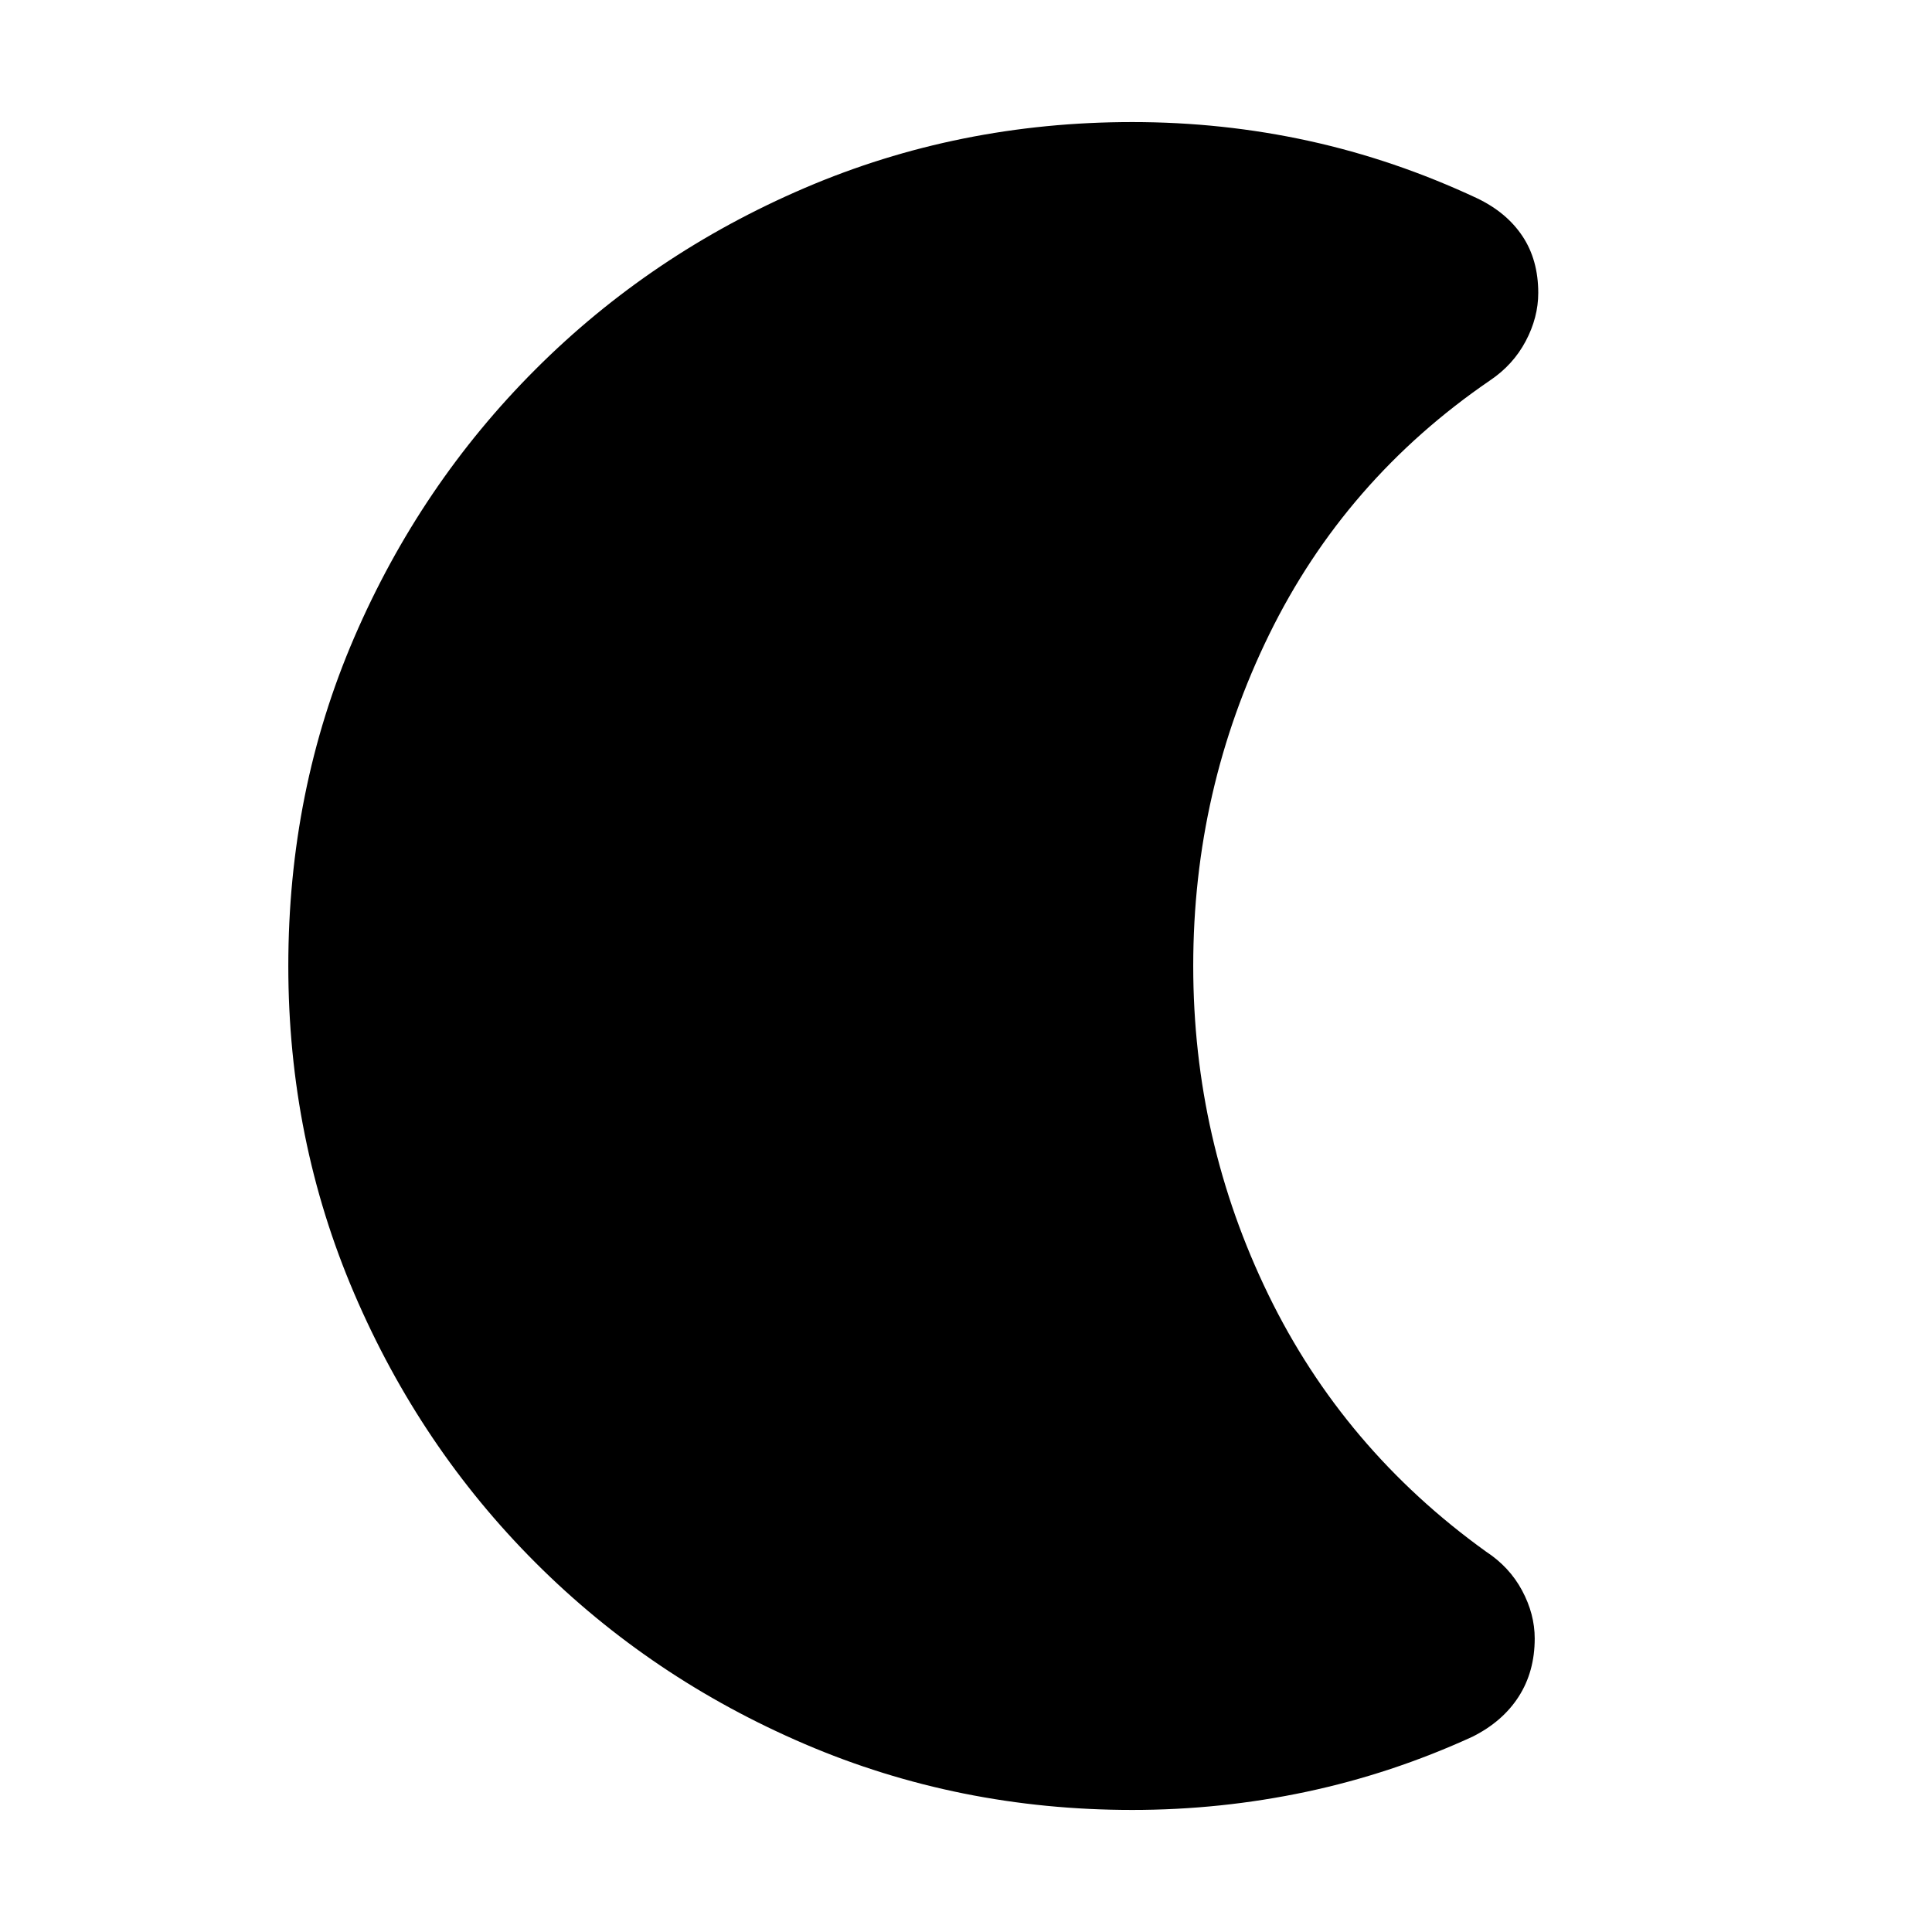 <svg xmlns="http://www.w3.org/2000/svg" height="20" viewBox="0 -960 960 960" width="20"><path d="M562.61-60.65q-86.32 0-162.72-32.74-76.41-32.74-133.78-90.11-57.37-57.37-90.11-133.78-32.74-76.4-32.74-162.72 0-87.32 32.74-163.22 32.74-75.91 90.11-133.28 57.37-57.37 133.78-90.11 76.4-32.74 162.72-32.74 44.96 0 87.65 9.34 42.7 9.34 83.63 28.49 14.74 7.04 22.6 18.85 7.86 11.8 7.86 28.22 0 12.2-6.24 23.97-6.24 11.78-17.72 19.5-72.04 49.28-109.76 126.29-37.72 77-37.72 164.64 0 86.62 37.32 163.34 37.31 76.73 108.16 127.69 11.67 7.64 17.93 19.34 6.27 11.7 6.27 23.83 0 16.48-7.98 28.91-7.98 12.42-22.94 19.9-40.01 18.34-82.54 27.37-42.54 9.02-86.52 9.02Z"/></svg>